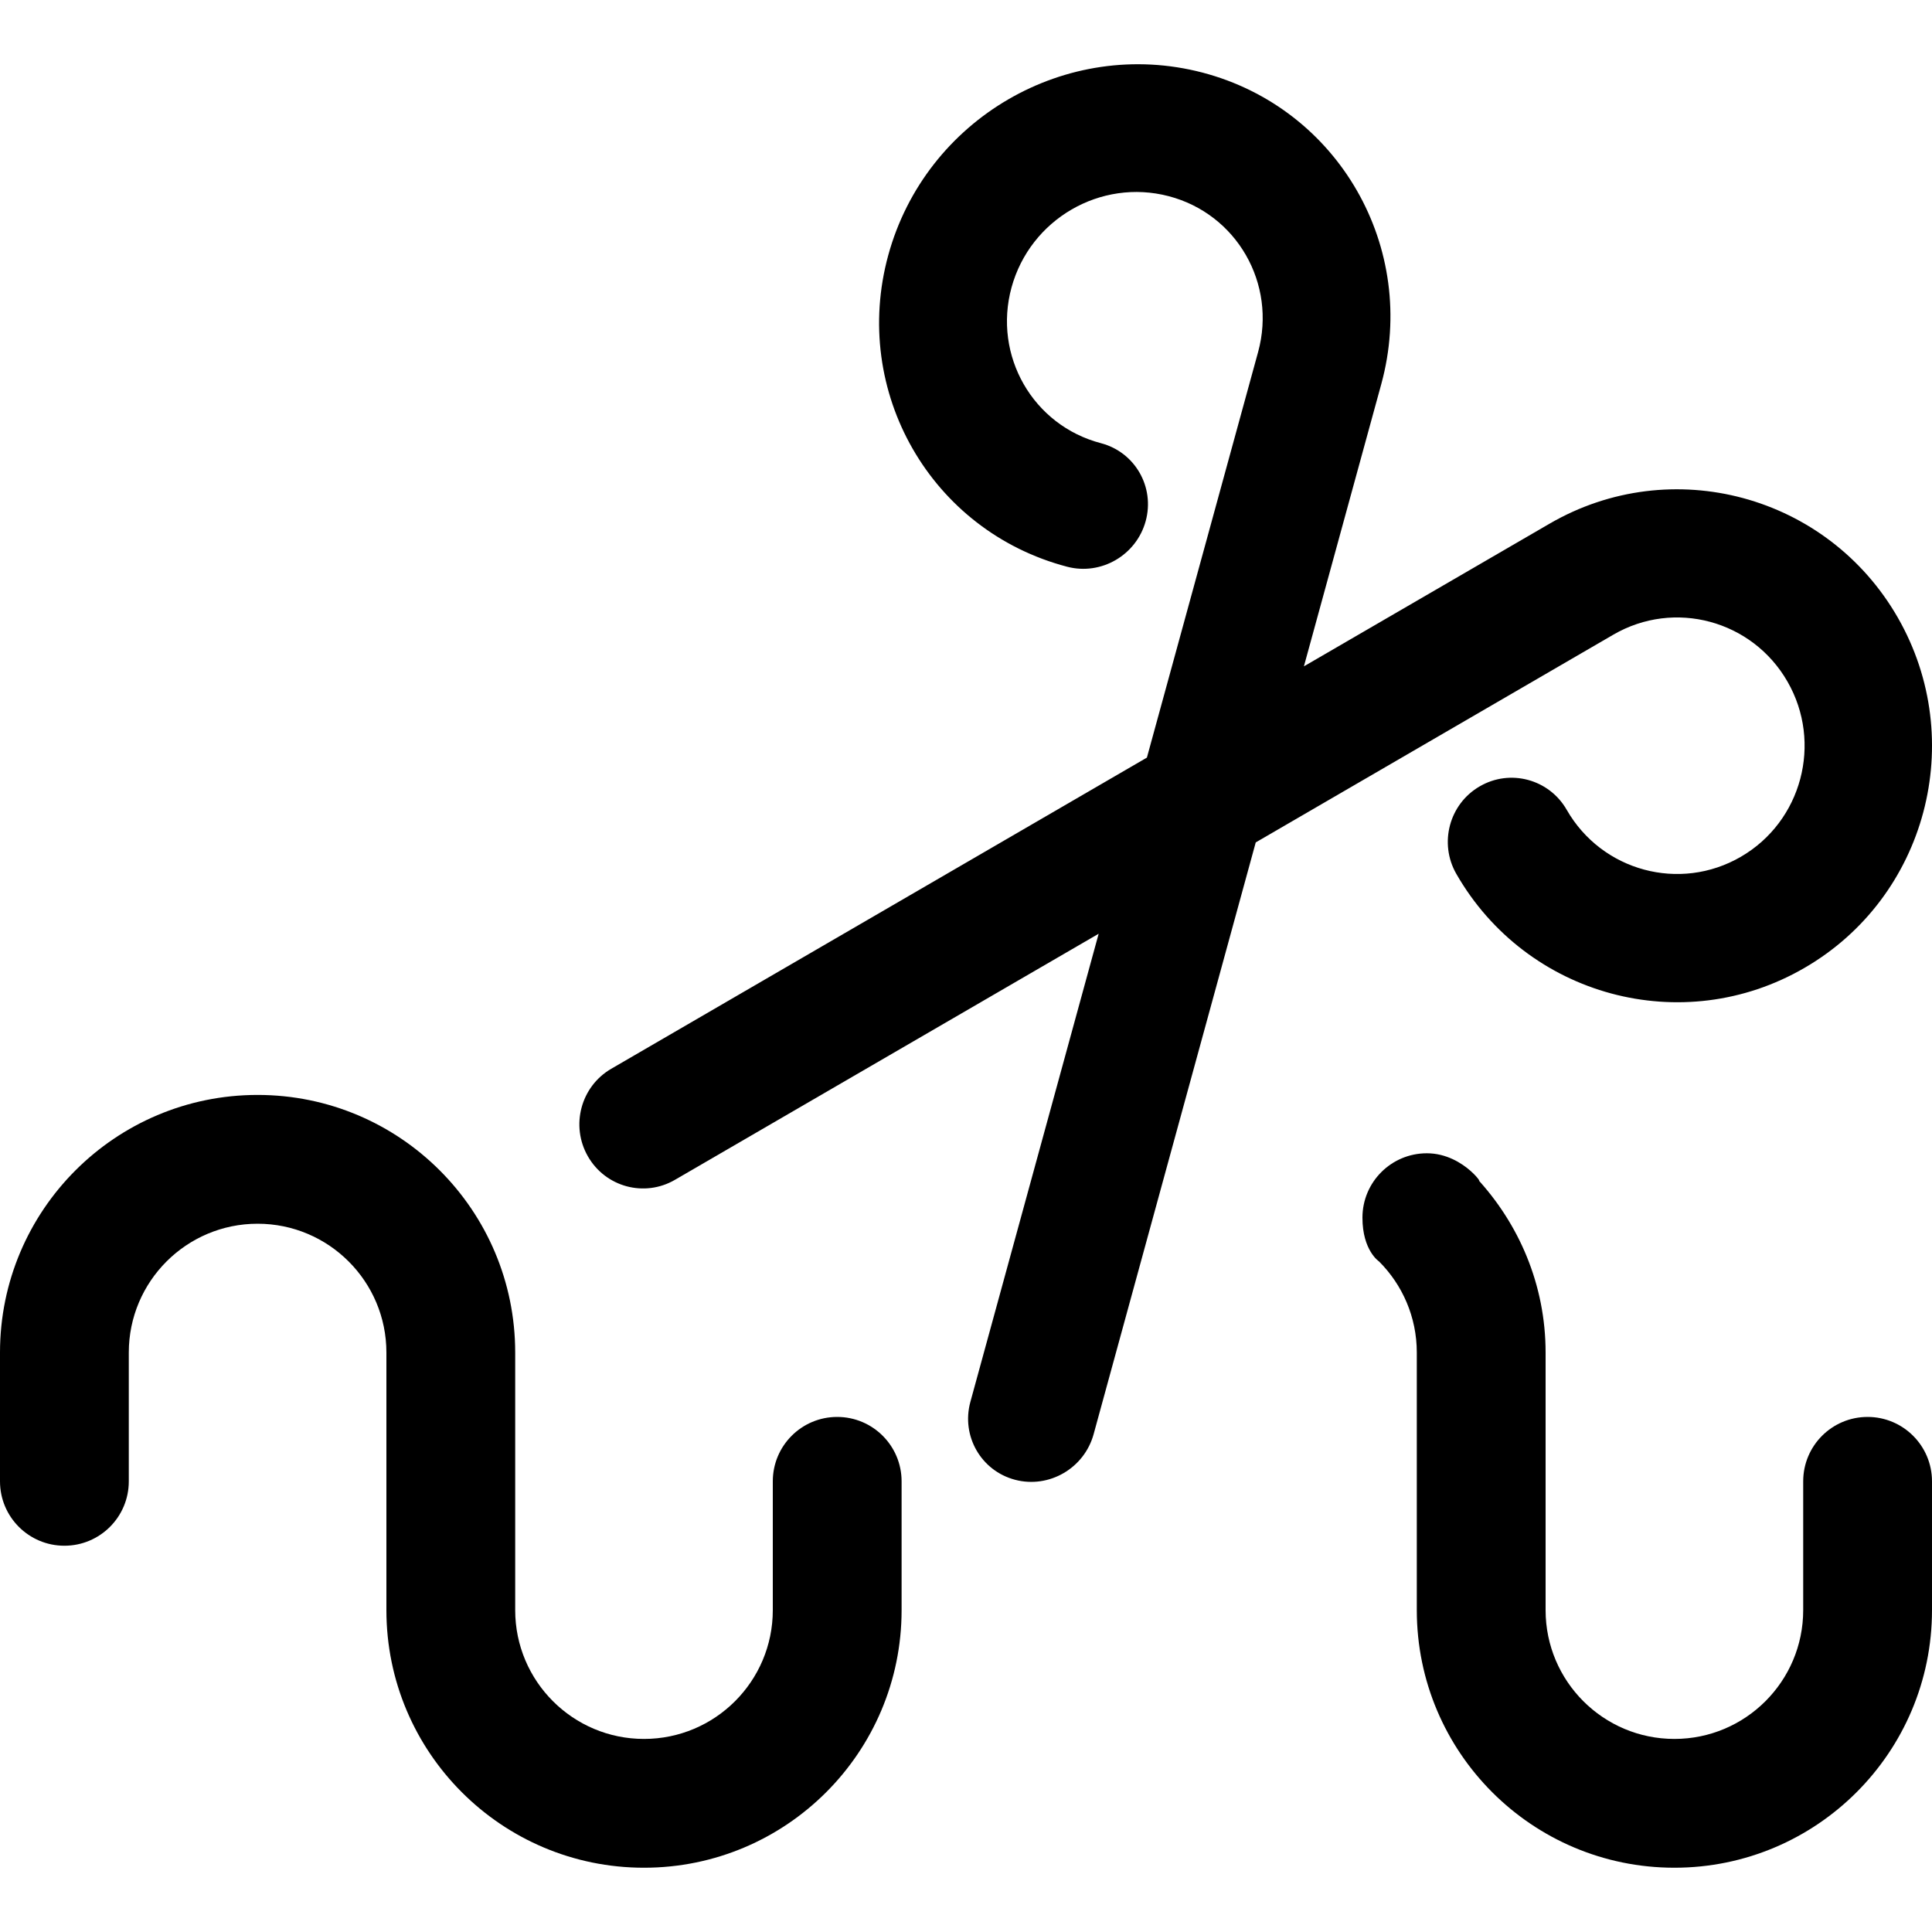 <?xml version='1.0' encoding='iso-8859-1'?>
<svg version="1.1" xmlns="http://www.w3.org/2000/svg" viewBox="0 0 30 30" xmlns:xlink="http://www.w3.org/1999/xlink" enable-background="new 0 0 30 30">
  <g>
    <g>
      <path d="m29.469,9.59c-1.093-1.905-3.514-2.558-5.408-1.458l-3.814,2.215 1.201-4.381c0.581-2.119-0.663-4.285-2.776-4.839-2.114-0.553-4.298,0.716-4.879,2.835-0.58,2.118 0.663,4.284 2.777,4.838 0.528,0.139 1.075-0.179 1.22-0.708 0.145-0.53-0.166-1.071-0.694-1.21-1.057-0.276-1.679-1.36-1.389-2.419 0.291-1.06 1.383-1.694 2.44-1.417 1.057,0.276 1.679,1.359 1.389,2.419l-1.727,6.299-8.318,4.832c-0.473,0.275-0.635,0.884-0.362,1.36 0.273,0.477 0.879,0.64 1.352,0.364l6.579-3.821-1.992,7.269c-0.145,0.53 0.166,1.071 0.694,1.21 0.528,0.139 1.075-0.179 1.22-0.709l2.517-9.188 5.553-3.226c0.947-0.55 2.157-0.224 2.704,0.729 0.547,0.952 0.223,2.17-0.724,2.72-0.947,0.55-2.158,0.224-2.704-0.729-0.273-0.477-0.879-0.64-1.352-0.364-0.473,0.274-0.635,0.884-0.362,1.359 1.093,1.905 3.515,2.559 5.408,1.458 1.892-1.097 2.54-3.532 1.447-5.438z"/>
    </g>
  </g>
  <g>
    <g>
      <path d="m13,22.002c-0.552,0-1,0.447-1,1v2c0,1.104-0.896,2-2,2s-2-0.896-2-2v-4c0-2.209-1.791-4-4-4s-4,1.791-4,4v2c0,0.553 0.448,1 1,1s1-0.447 1-1v-2c0-1.104 0.896-2 2-2s2,0.896 2,2v4c0,2.209 1.791,4 4,4s4-1.791 4-4v-2c0-0.552-0.448-1-1-1zm16,0c-0.552,0-1,0.447-1,1v2c0,1.104-0.896,2-2,2s-2-0.896-2-2v-4c0-1.054-0.416-2.006-1.082-2.72 0.192,0.233-0.157-0.374-0.762-0.374-0.552,0-1,0.447-1,1 0,0.512 0.258,0.68 0.258,0.68 0.362,0.362 0.586,0.862 0.586,1.414v4c0,2.209 1.791,4 4,4s4-1.791 4-4v-2c0-0.552-0.448-1-1-1z"/>
    </g>
  </g>
</svg>
